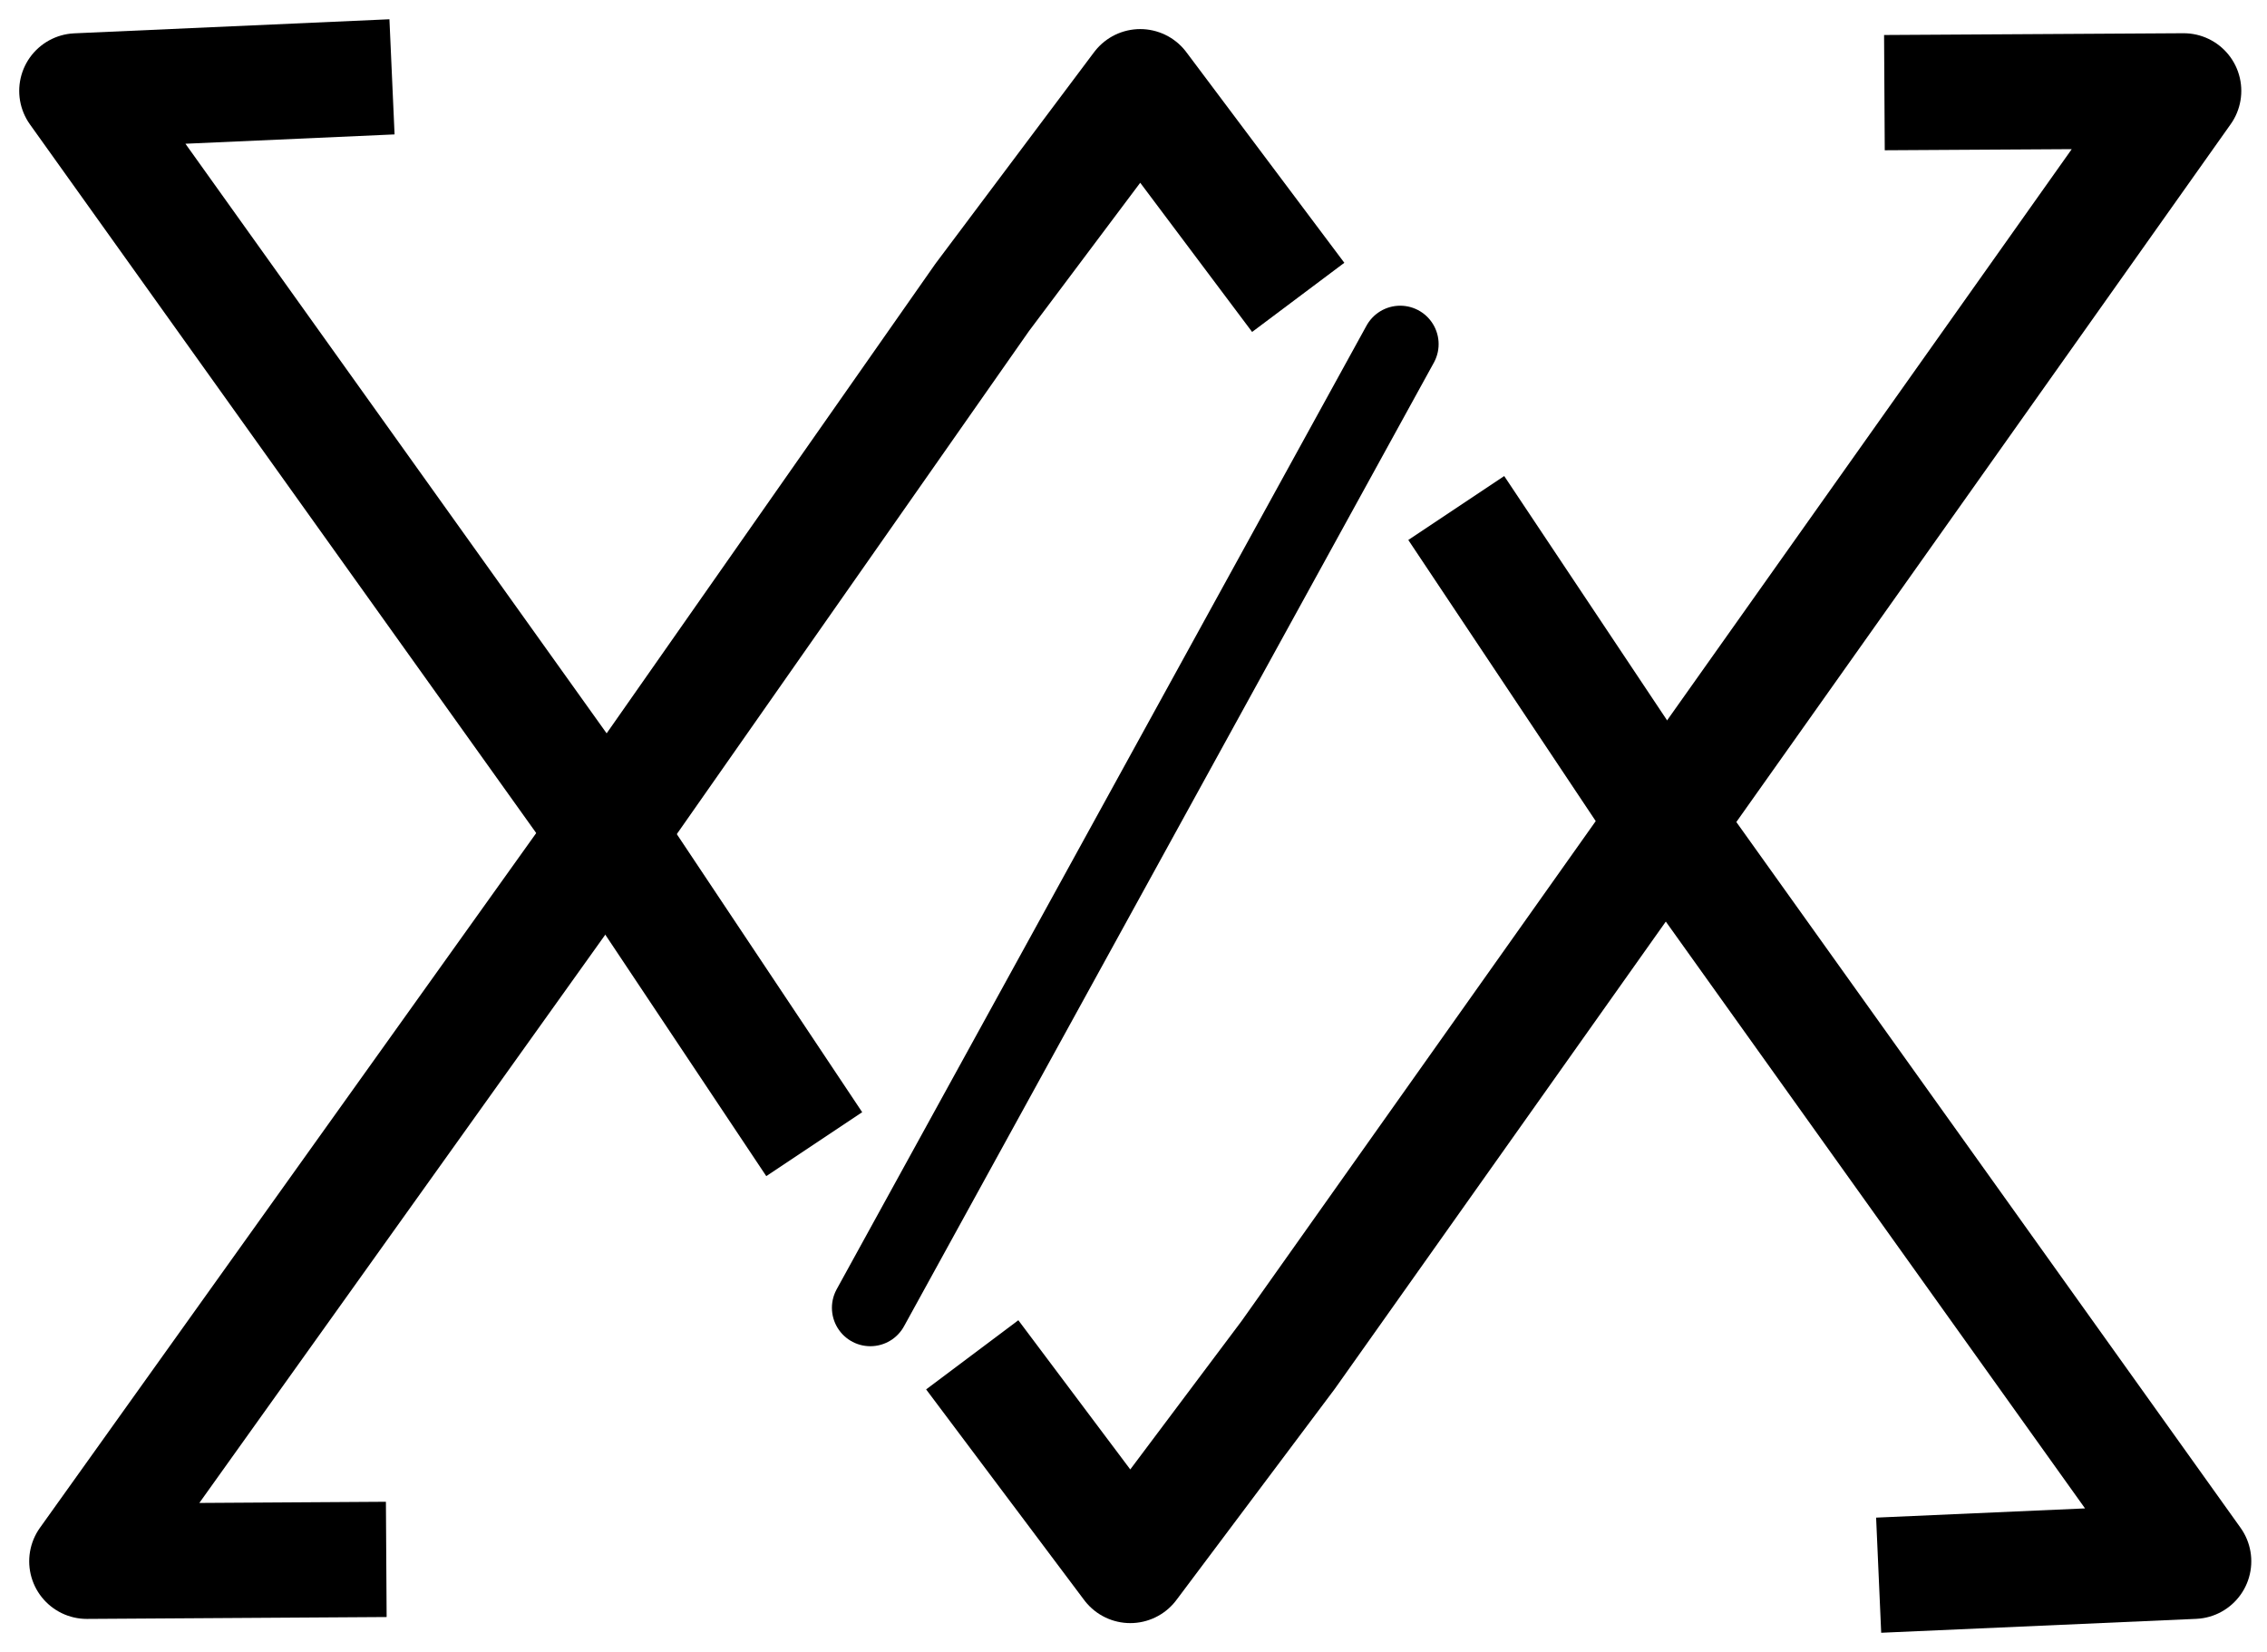 <svg
  width="59"
  height="43"
  viewBox="0 0 59 43"
  fill="none"
  xmlns="http://www.w3.org/2000/svg"
  ><path
    d="m37.9 13.223 5.483 8.225 13.708 19.19-8.198.362M33.787 7.74l-4.112-5.483-4.112 5.483-9.596 13.708L2.26 40.638l7.793-.049"
    stroke="currentColor"
    stroke-width="3"
    stroke-linejoin="round"></path><path
    d="m21.191 29.781-5.483-8.225L2 2.366 10.202 2m15.101 33.264 4.113 5.483 4.112-5.483L56.831 2.365l-7.788.046"
    stroke="currentColor"
    stroke-width="3"
    stroke-linejoin="round"></path><path
    d="m22.651 34.04 13.79-25.083"
    stroke="currentColor"
    stroke-width="2"
    stroke-linecap="round"
    stroke-linejoin="round"></path></svg
>
